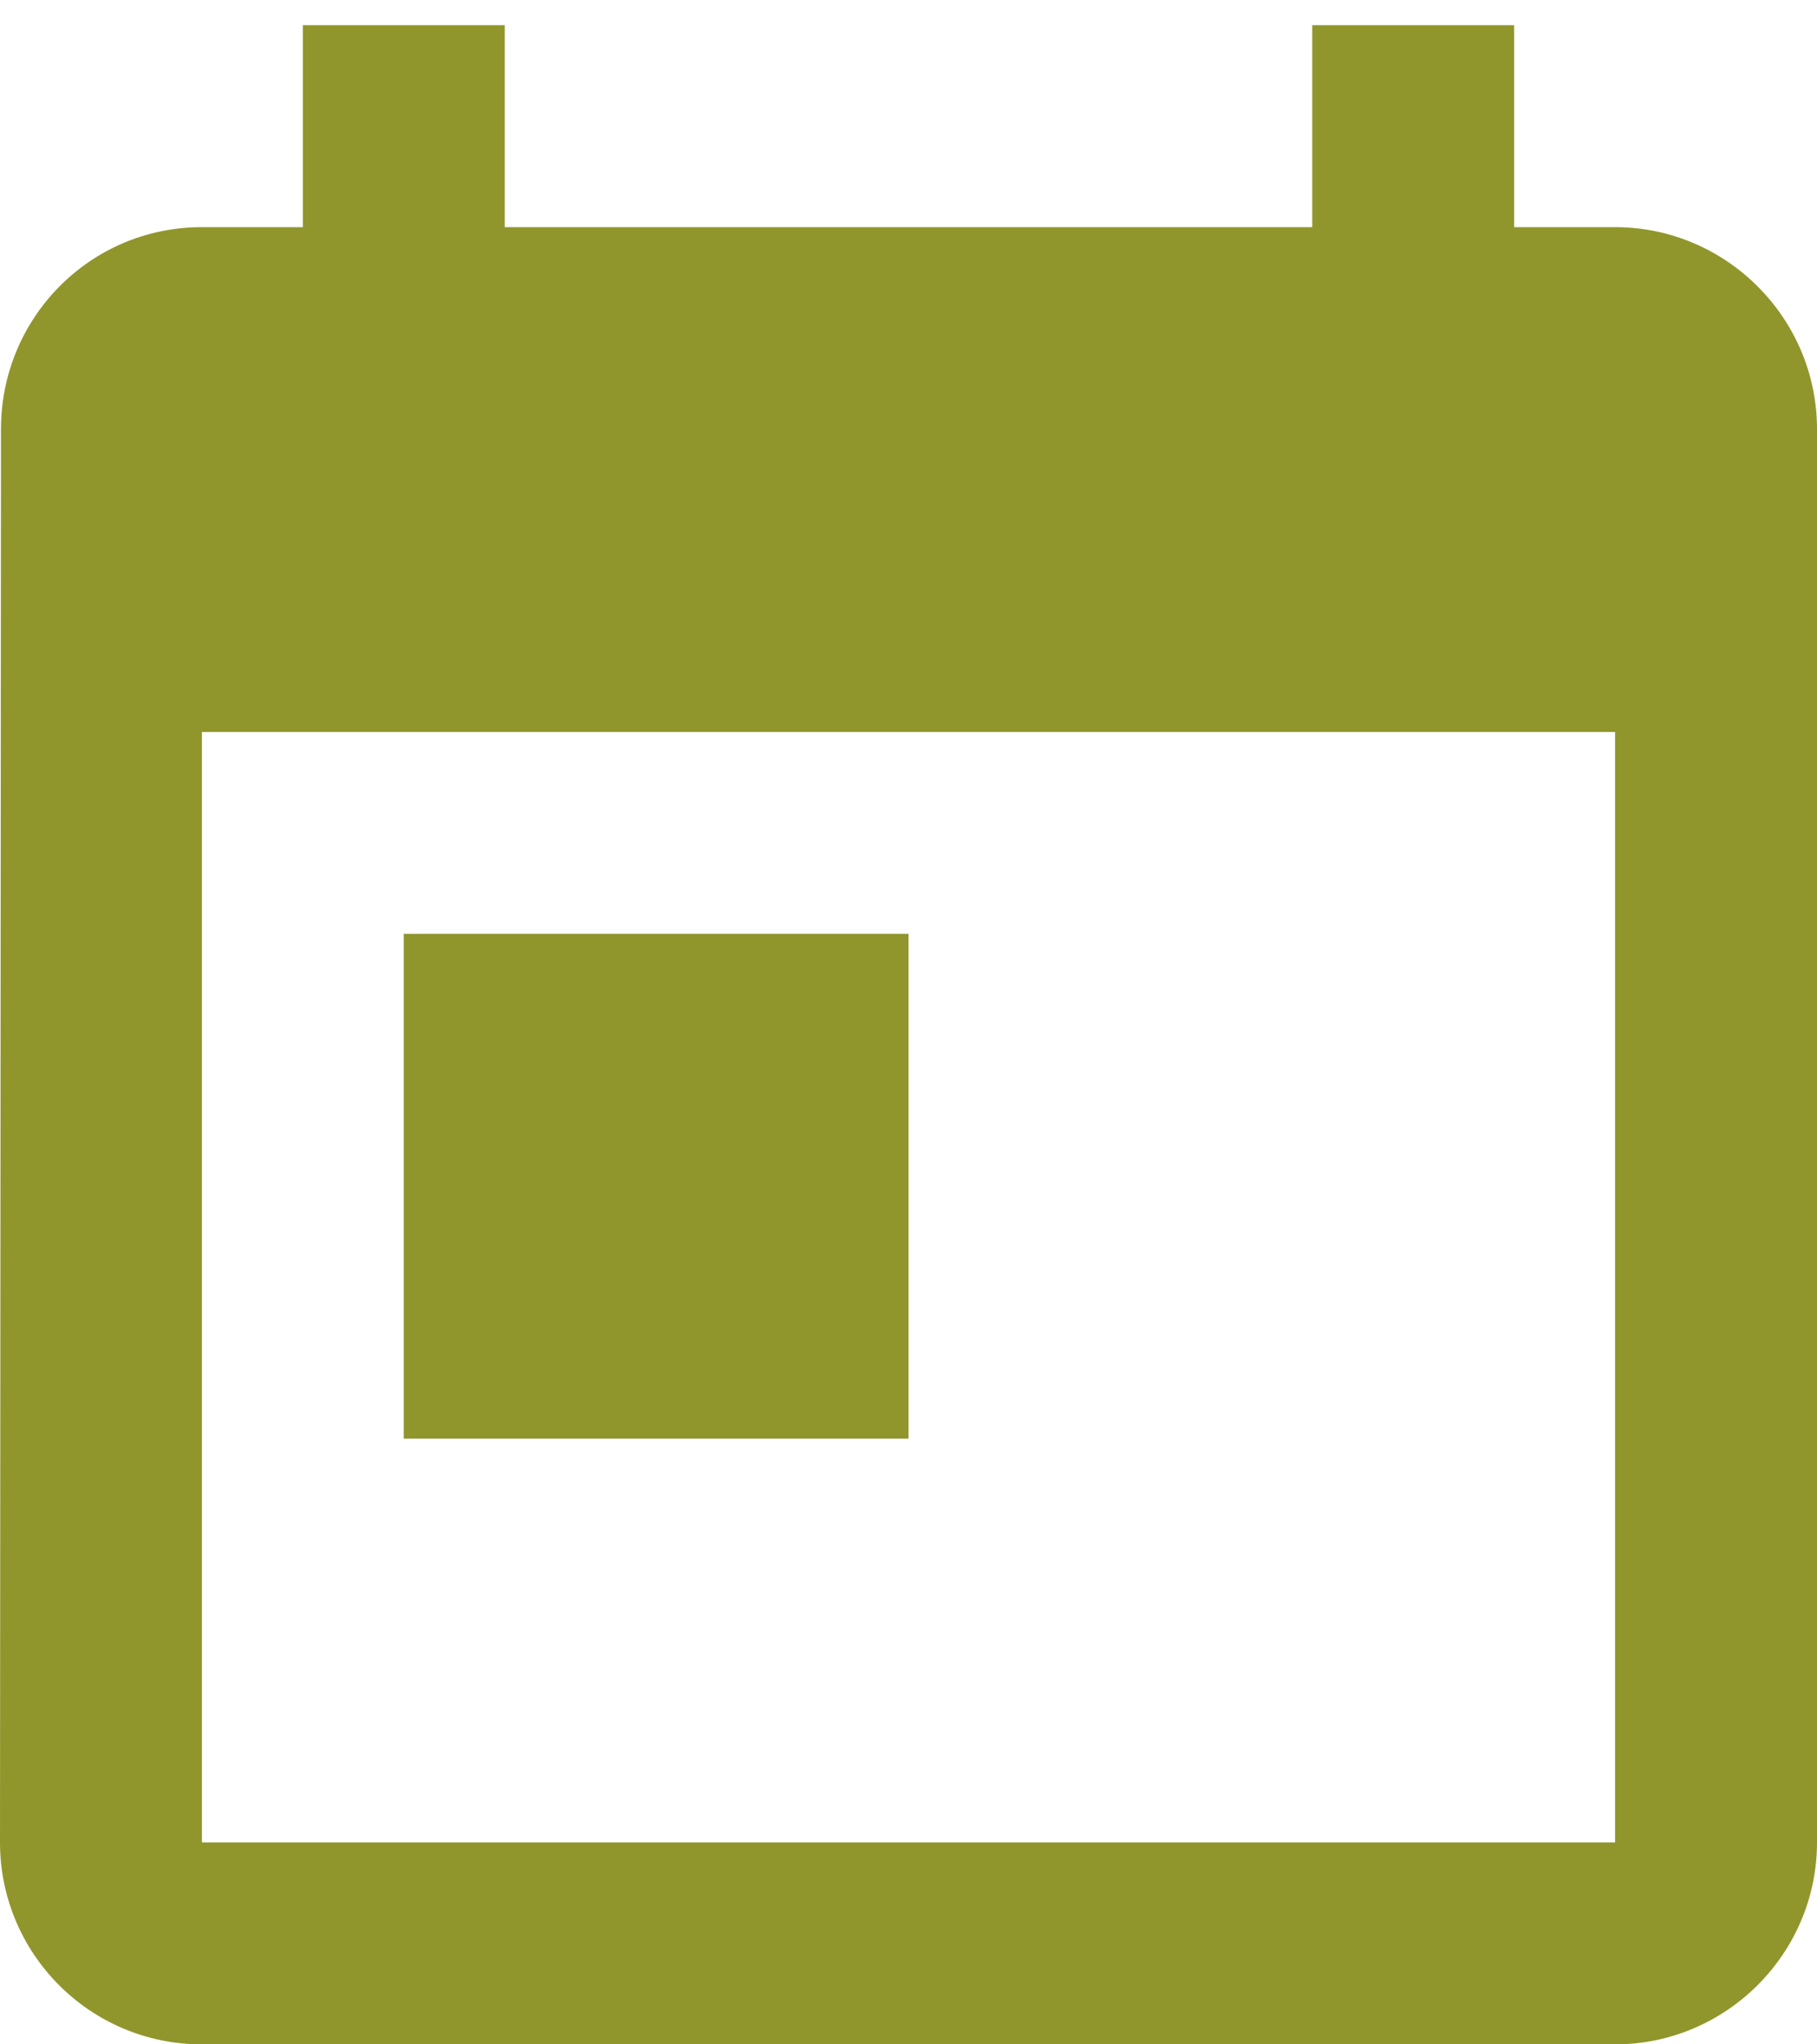 <?xml version="1.0" encoding="UTF-8"?>
<svg width="24px" height="27px" viewBox="0 0 24 27" version="1.1" xmlns="http://www.w3.org/2000/svg" xmlns:xlink="http://www.w3.org/1999/xlink">
    <!-- Generator: Sketch 41.2 (35397) - http://www.bohemiancoding.com/sketch -->
    <title>date_icon</title>
    <desc>Created with Sketch.</desc>
    <defs></defs>
    <g id="Current" stroke="none" stroke-width="1" fill="none" fill-rule="evenodd" fill-opacity="0.9">
        <g id="Event_full" transform="translate(-886, -458)" fill="#848B14">
            <g id="event-details" transform="translate(886, 458)">
                <g id="date">
                    <g id="date_icon">
                        <path d="M21.333,3 L20,3 L20,0.333 L17.333,0.333 L17.333,3 L6.667,3 L6.667,0.333 L4,0.333 L4,3 L2.667,3 C1.187,3 0.013,4.2 0.013,5.667 L0,24.333 C0,25.8 1.187,27 2.667,27 L21.333,27 C22.8,27 24,25.8 24,24.333 L24,5.667 C24,4.2 22.8,3 21.333,3 L21.333,3 Z M21.333,24.333 L2.667,24.333 L2.667,9.667 L21.333,9.667 L21.333,24.333 L21.333,24.333 Z M5.333,12.333 L12,12.333 L12,19 L5.333,19 L5.333,12.333 Z"></path>
                    </g>
                </g>
            </g>
        </g>
    </g>
</svg>
